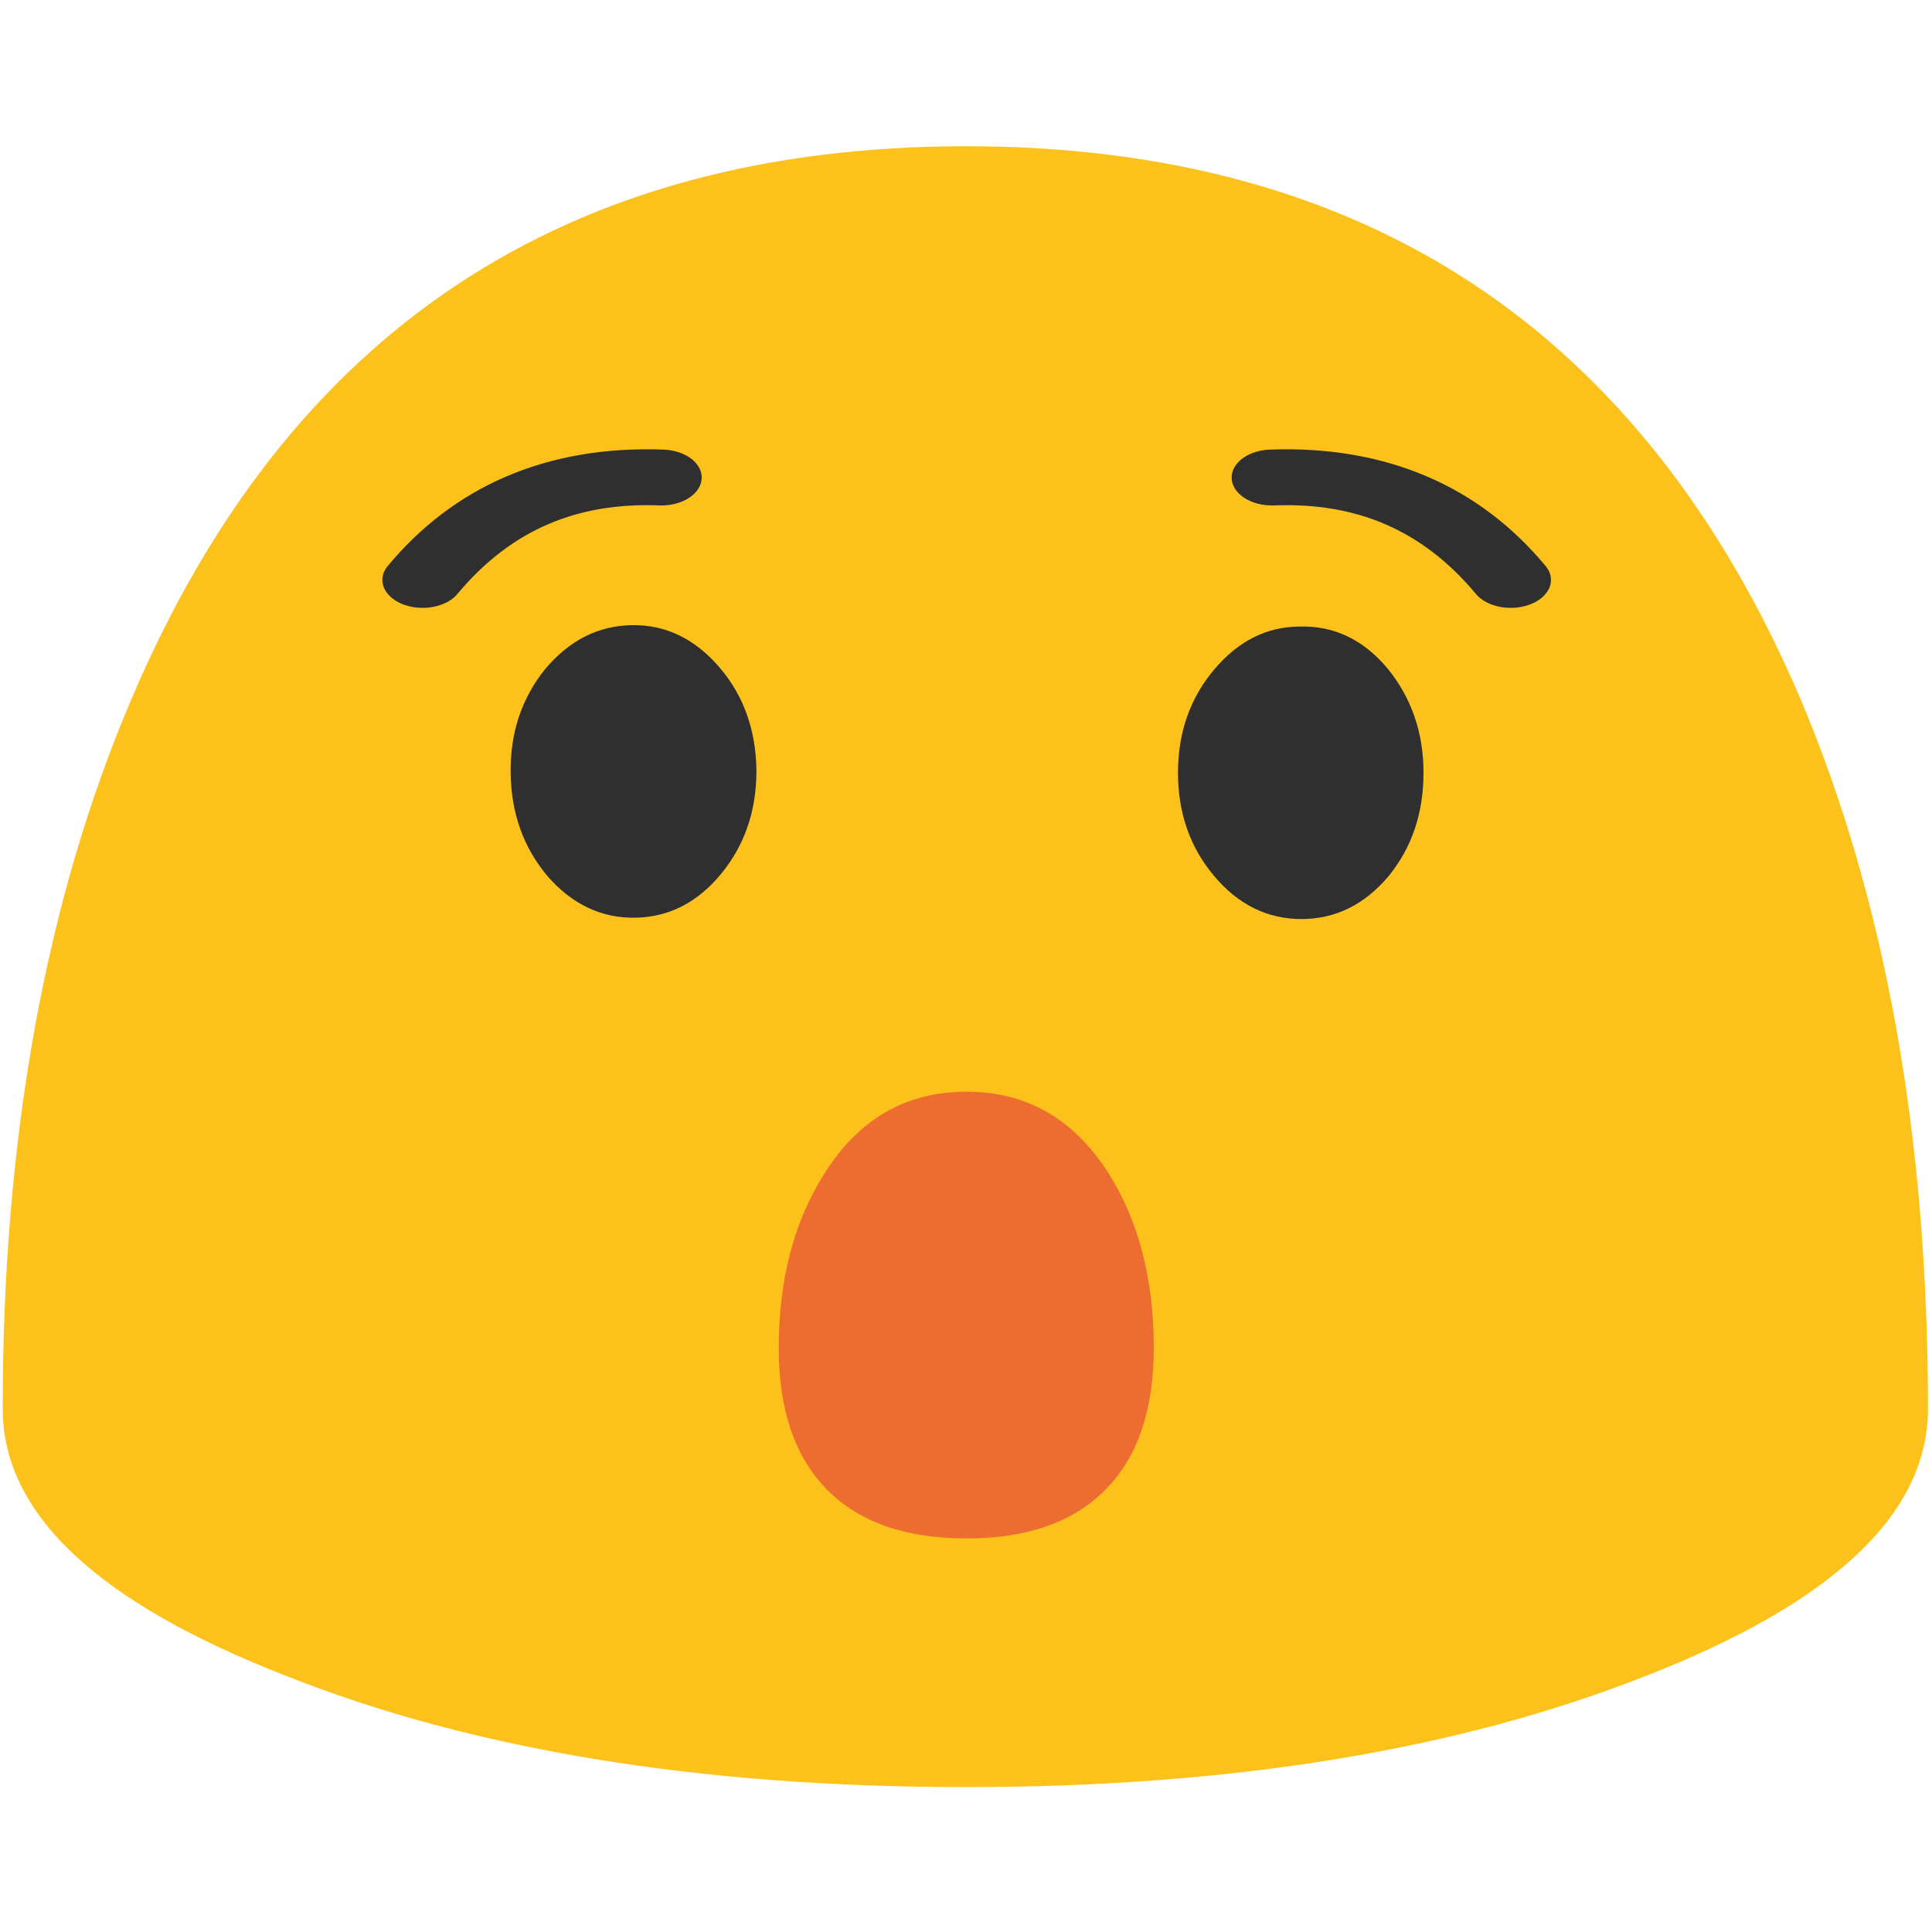 <svg xmlns="http://www.w3.org/2000/svg" xmlns:xlink="http://www.w3.org/1999/xlink" preserveAspectRatio="none" viewBox="0 0 72 72"><defs><path id="a" fill="#FCC21B" d="M36 5.45q-22.35 0-31.1 20.6Q.1 37.3.1 52.5q0 5.85 10.55 9.95Q21.1 66.6 36 66.6q14.85 0 25.35-4.15 10.5-4.1 10.5-9.95 0-15.2-4.75-26.45Q58.3 5.45 36 5.45z"/><path id="c" fill="#2F2F2F" d="M47.8 44.7q-2.45-2.85-5.8-2.8-3.35.05-5.75 2.9-2.35 2.9-2.3 6.9.05 4 2.45 6.85 2.45 2.8 5.8 2.75 3.35-.05 5.7-2.9t2.35-6.85q-.05-4.05-2.45-6.85z"/><path id="d" fill="#2F2F2F" d="M45.3 32.9q1.35 1.6 3.25 1.6t3.25-1.6q1.3-1.6 1.3-3.85t-1.35-3.9q-1.35-1.6-3.25-1.55-1.85 0-3.2 1.6t-1.35 3.85q0 2.25 1.35 3.85z"/><path id="e" fill="#ED6C30" d="M75.2 75.55Q71.1 69.1 64 69.1q-7.15 0-11.2 6.45-3.6 5.65-3.6 13.75 0 7.3 3.8 11.15 3.8 3.85 11 3.85 7.15 0 10.95-3.85 3.8-3.85 3.8-11.15 0-8.1-3.55-13.75z"/><path id="b" fill="none" stroke="#2F2F2F" stroke-linecap="round" stroke-linejoin="round" stroke-width="3" d="M47.4 19.95q5.55-.3 8.9 5.5m-31.65-5.5q-5.55-.3-8.9 5.5"/></defs><use xlink:href="#a"/><use transform="matrix(1 0 0 .694 0 3.95)" xlink:href="#b"/><use transform="translate(-.05 -.25) scale(.562)" xlink:href="#c"/><use transform="translate(-.05 -.25)" xlink:href="#d"/><g transform="matrix(.473 0 0 .473 5.75 8)"><use xlink:href="#e"/></g></svg>